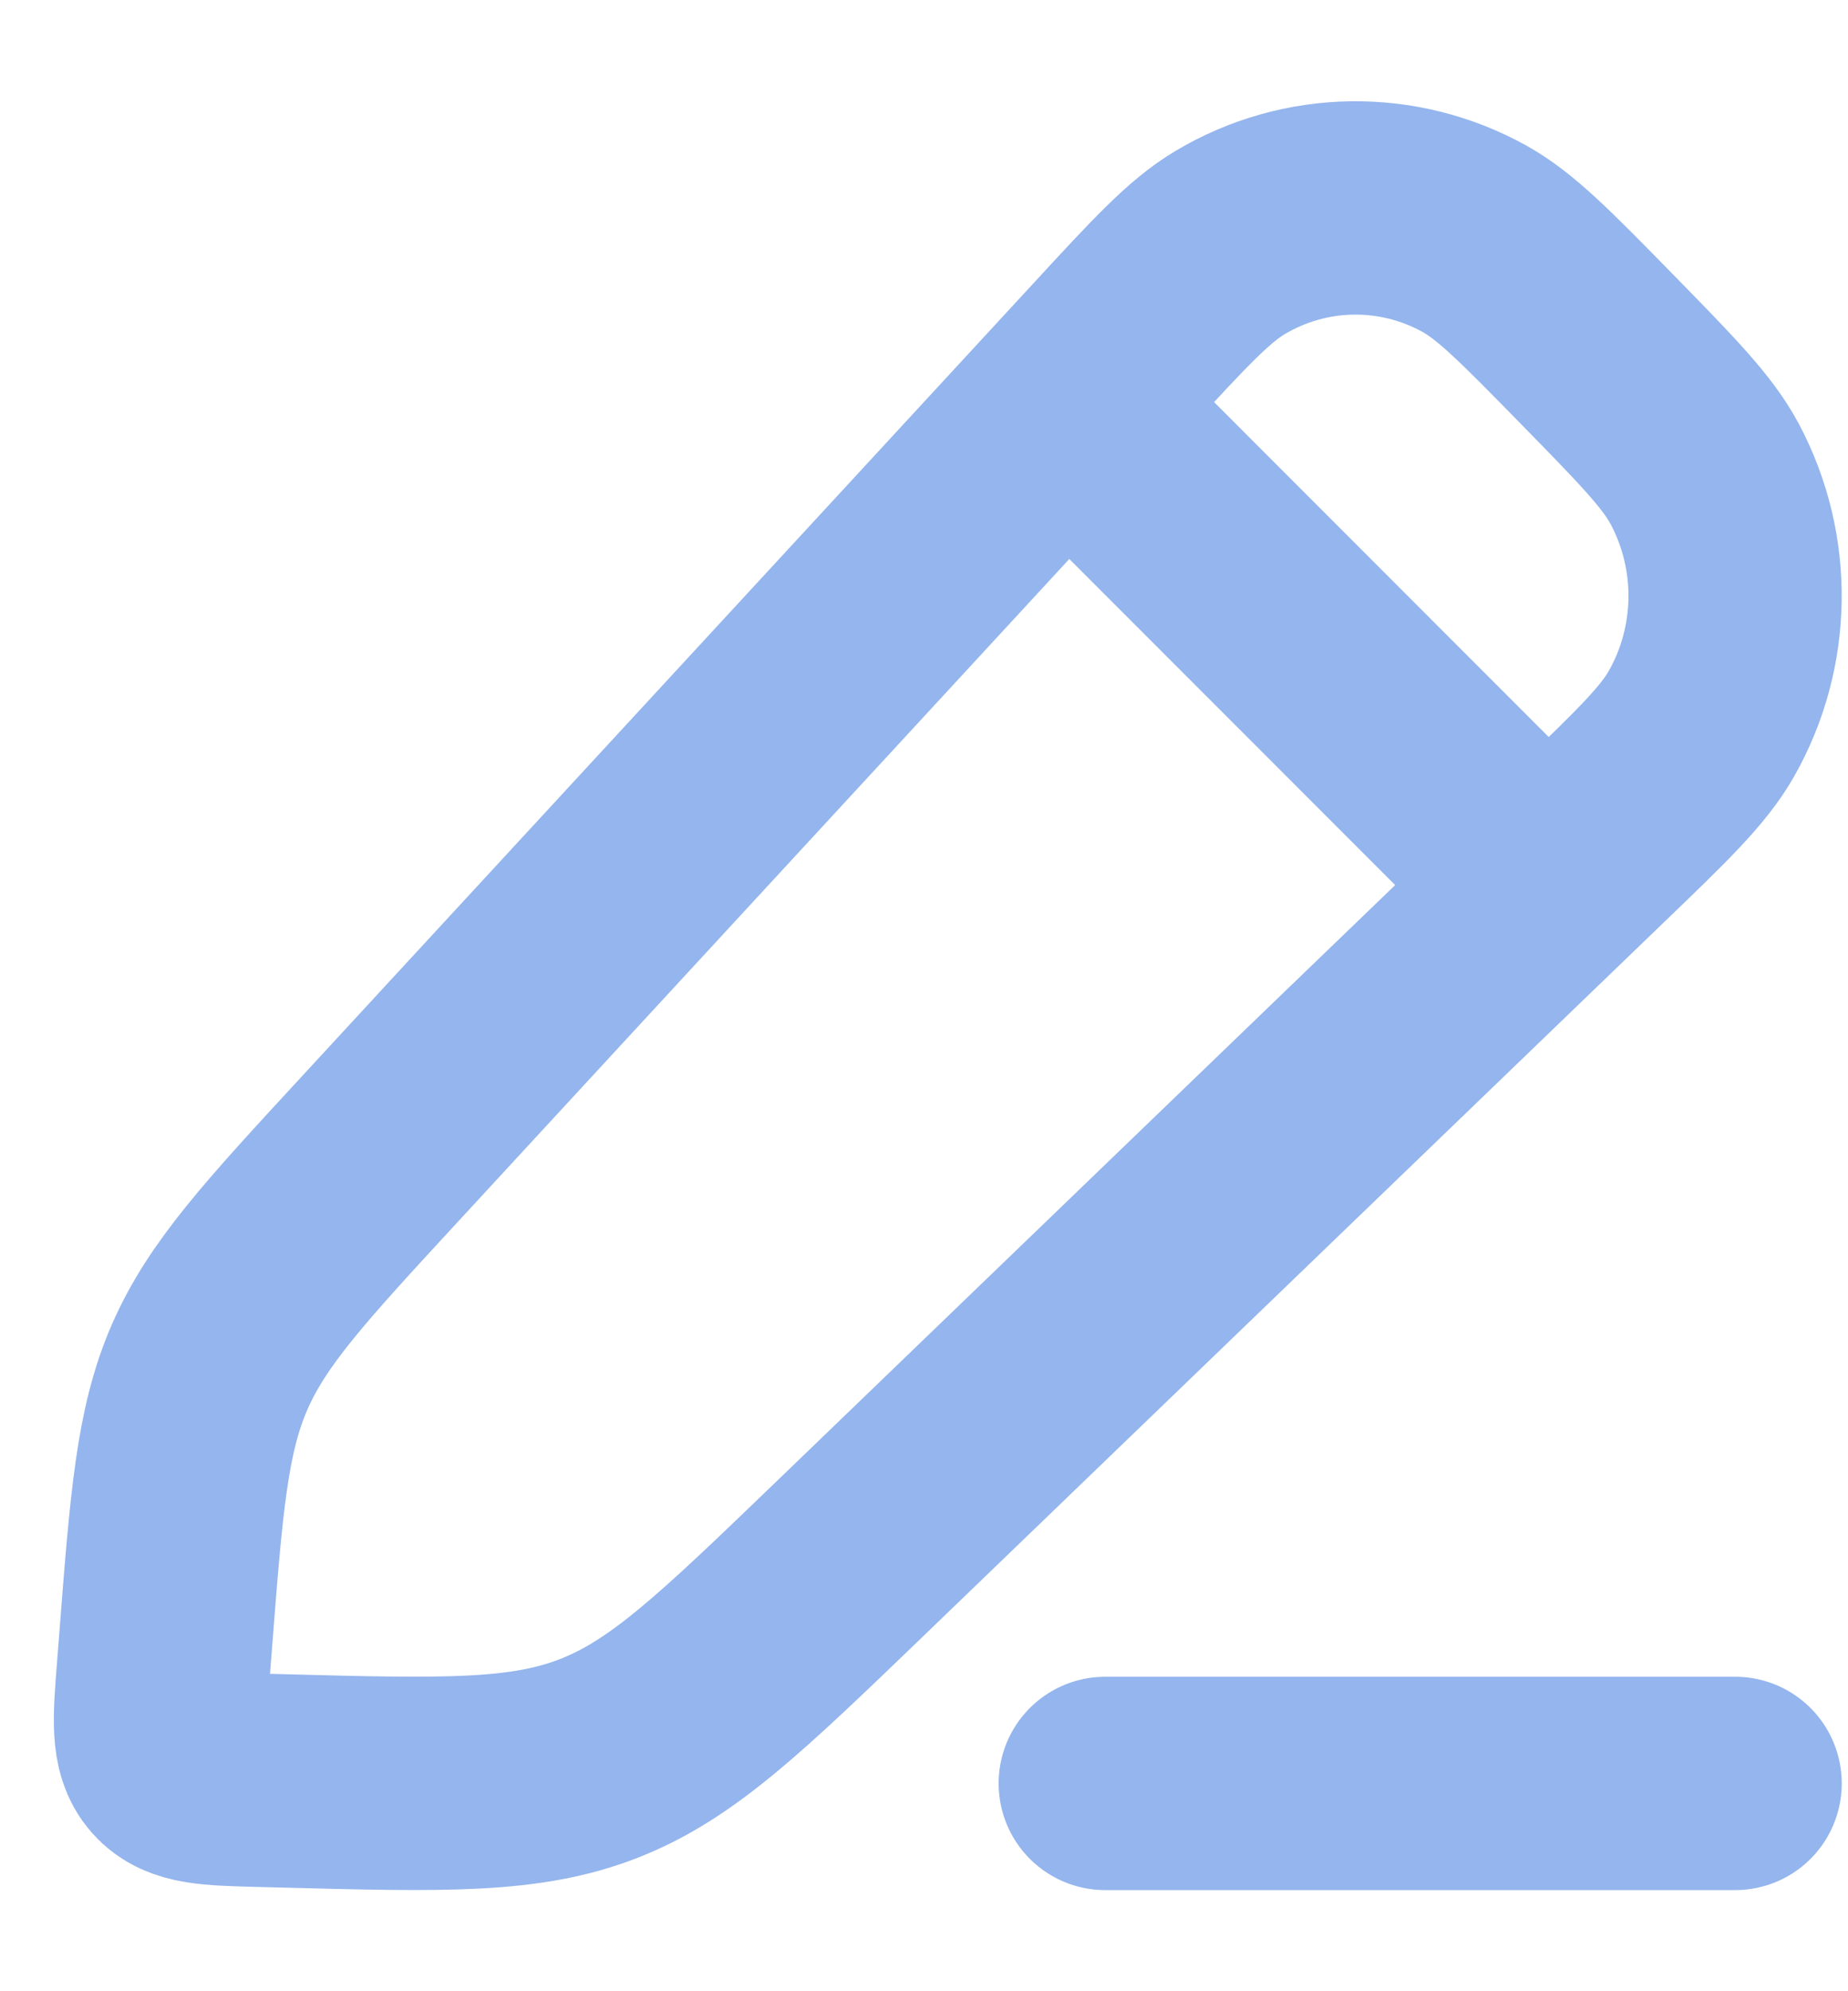 <svg width="13" height="14" viewBox="0 0 13 14" fill="none" xmlns="http://www.w3.org/2000/svg">
<path d="M7.816 2.506C8.228 2.059 8.435 1.835 8.654 1.705C9.183 1.39 9.835 1.381 10.373 1.679C10.595 1.803 10.808 2.02 11.234 2.455C11.659 2.889 11.872 3.107 11.993 3.334C12.285 3.884 12.276 4.549 11.968 5.09C11.84 5.314 11.621 5.525 11.183 5.946L5.975 10.963C5.146 11.761 4.731 12.161 4.213 12.363C3.694 12.566 3.124 12.551 1.985 12.521L1.83 12.517C1.483 12.508 1.309 12.504 1.208 12.389C1.108 12.275 1.121 12.098 1.149 11.744L1.164 11.553C1.241 10.558 1.28 10.06 1.474 9.613C1.669 9.166 2.004 8.803 2.674 8.077L7.816 2.506Z" stroke="#94B5ED" stroke-width="1.5" stroke-linejoin="round"/>
<path d="M7.222 2.569L11.098 6.446" stroke="#94B5ED" stroke-width="1.5" stroke-linejoin="round"/>
<path d="M7.775 12.539L12.206 12.539" stroke="#94B5ED" stroke-width="1.5" stroke-linecap="round" stroke-linejoin="round"/>
</svg>
